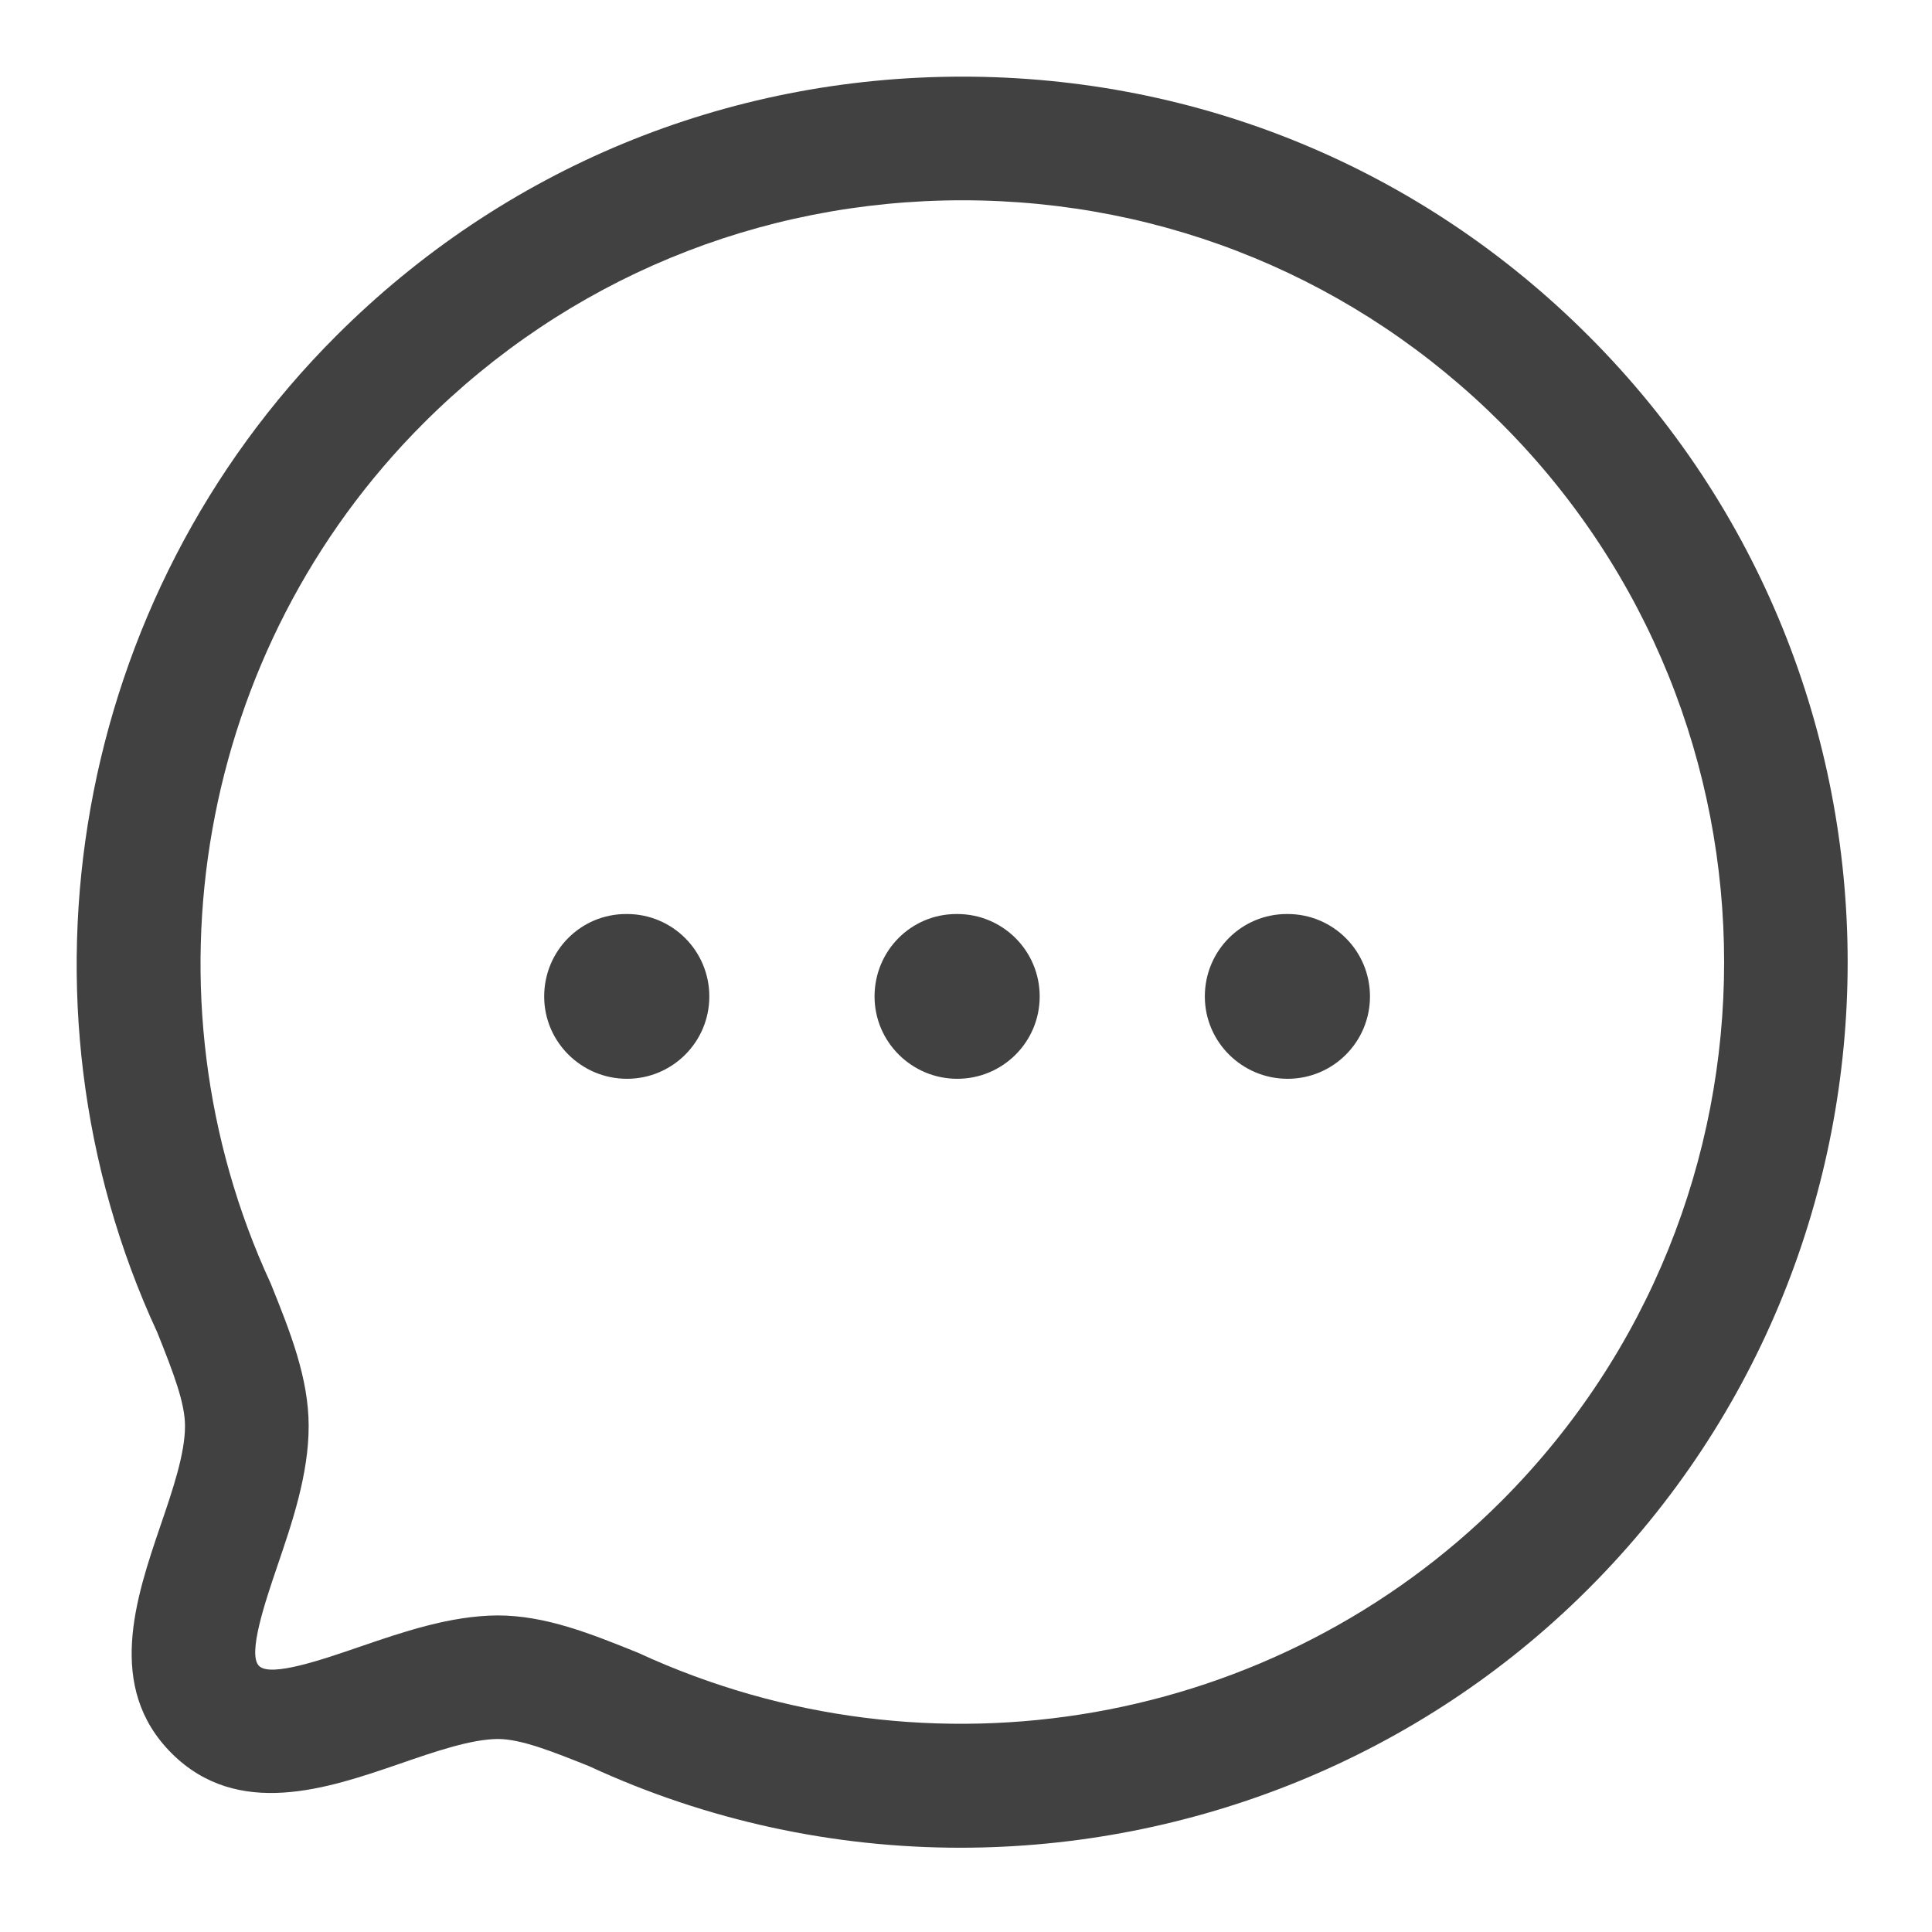 <svg width="21" height="21" viewBox="0 0 21 21" fill="none" xmlns="http://www.w3.org/2000/svg">
<path fill-rule="evenodd" clip-rule="evenodd" d="M10.46 0.833C13.033 0.833 15.451 1.834 17.267 3.651C21.022 7.405 21.022 13.513 17.267 17.268C15.427 19.109 12.949 20.084 10.438 20.084C9.07 20.084 7.692 19.794 6.404 19.198C6.024 19.046 5.668 18.902 5.413 18.902C5.119 18.904 4.724 19.04 4.343 19.172C3.56 19.441 2.585 19.775 1.865 19.057C1.146 18.338 1.478 17.366 1.744 16.584C1.876 16.199 2.011 15.802 2.011 15.501C2.011 15.254 1.892 14.938 1.71 14.484C0.032 10.861 0.808 6.495 3.653 3.652C5.469 1.835 7.887 0.833 10.46 0.833ZM10.461 2.177C8.246 2.177 6.165 3.038 4.602 4.602C2.154 7.049 1.487 10.806 2.943 13.952C3.152 14.471 3.355 14.976 3.355 15.501C3.355 16.025 3.175 16.552 3.016 17.018C2.886 17.401 2.688 17.98 2.815 18.107C2.939 18.236 3.521 18.033 3.906 17.901C4.367 17.743 4.89 17.562 5.408 17.559C5.928 17.559 6.418 17.756 6.936 17.965C10.113 19.433 13.87 18.765 16.318 16.318C19.548 13.087 19.548 7.831 16.318 4.601C14.754 3.038 12.675 2.177 10.461 2.177ZM13.996 9.935C14.49 9.935 14.891 10.335 14.891 10.831C14.891 11.326 14.49 11.726 13.996 11.726C13.501 11.726 13.096 11.326 13.096 10.831C13.096 10.335 13.493 9.935 13.988 9.935H13.996ZM10.405 9.935C10.9 9.935 11.301 10.335 11.301 10.831C11.301 11.326 10.9 11.726 10.405 11.726C9.911 11.726 9.506 11.326 9.506 10.831C9.506 10.335 9.902 9.935 10.397 9.935H10.405ZM6.815 9.935C7.309 9.935 7.71 10.335 7.71 10.831C7.71 11.326 7.309 11.726 6.815 11.726C6.32 11.726 5.915 11.326 5.915 10.831C5.915 10.335 6.312 9.935 6.806 9.935H6.815Z" fill="#414141"/>
</svg>
